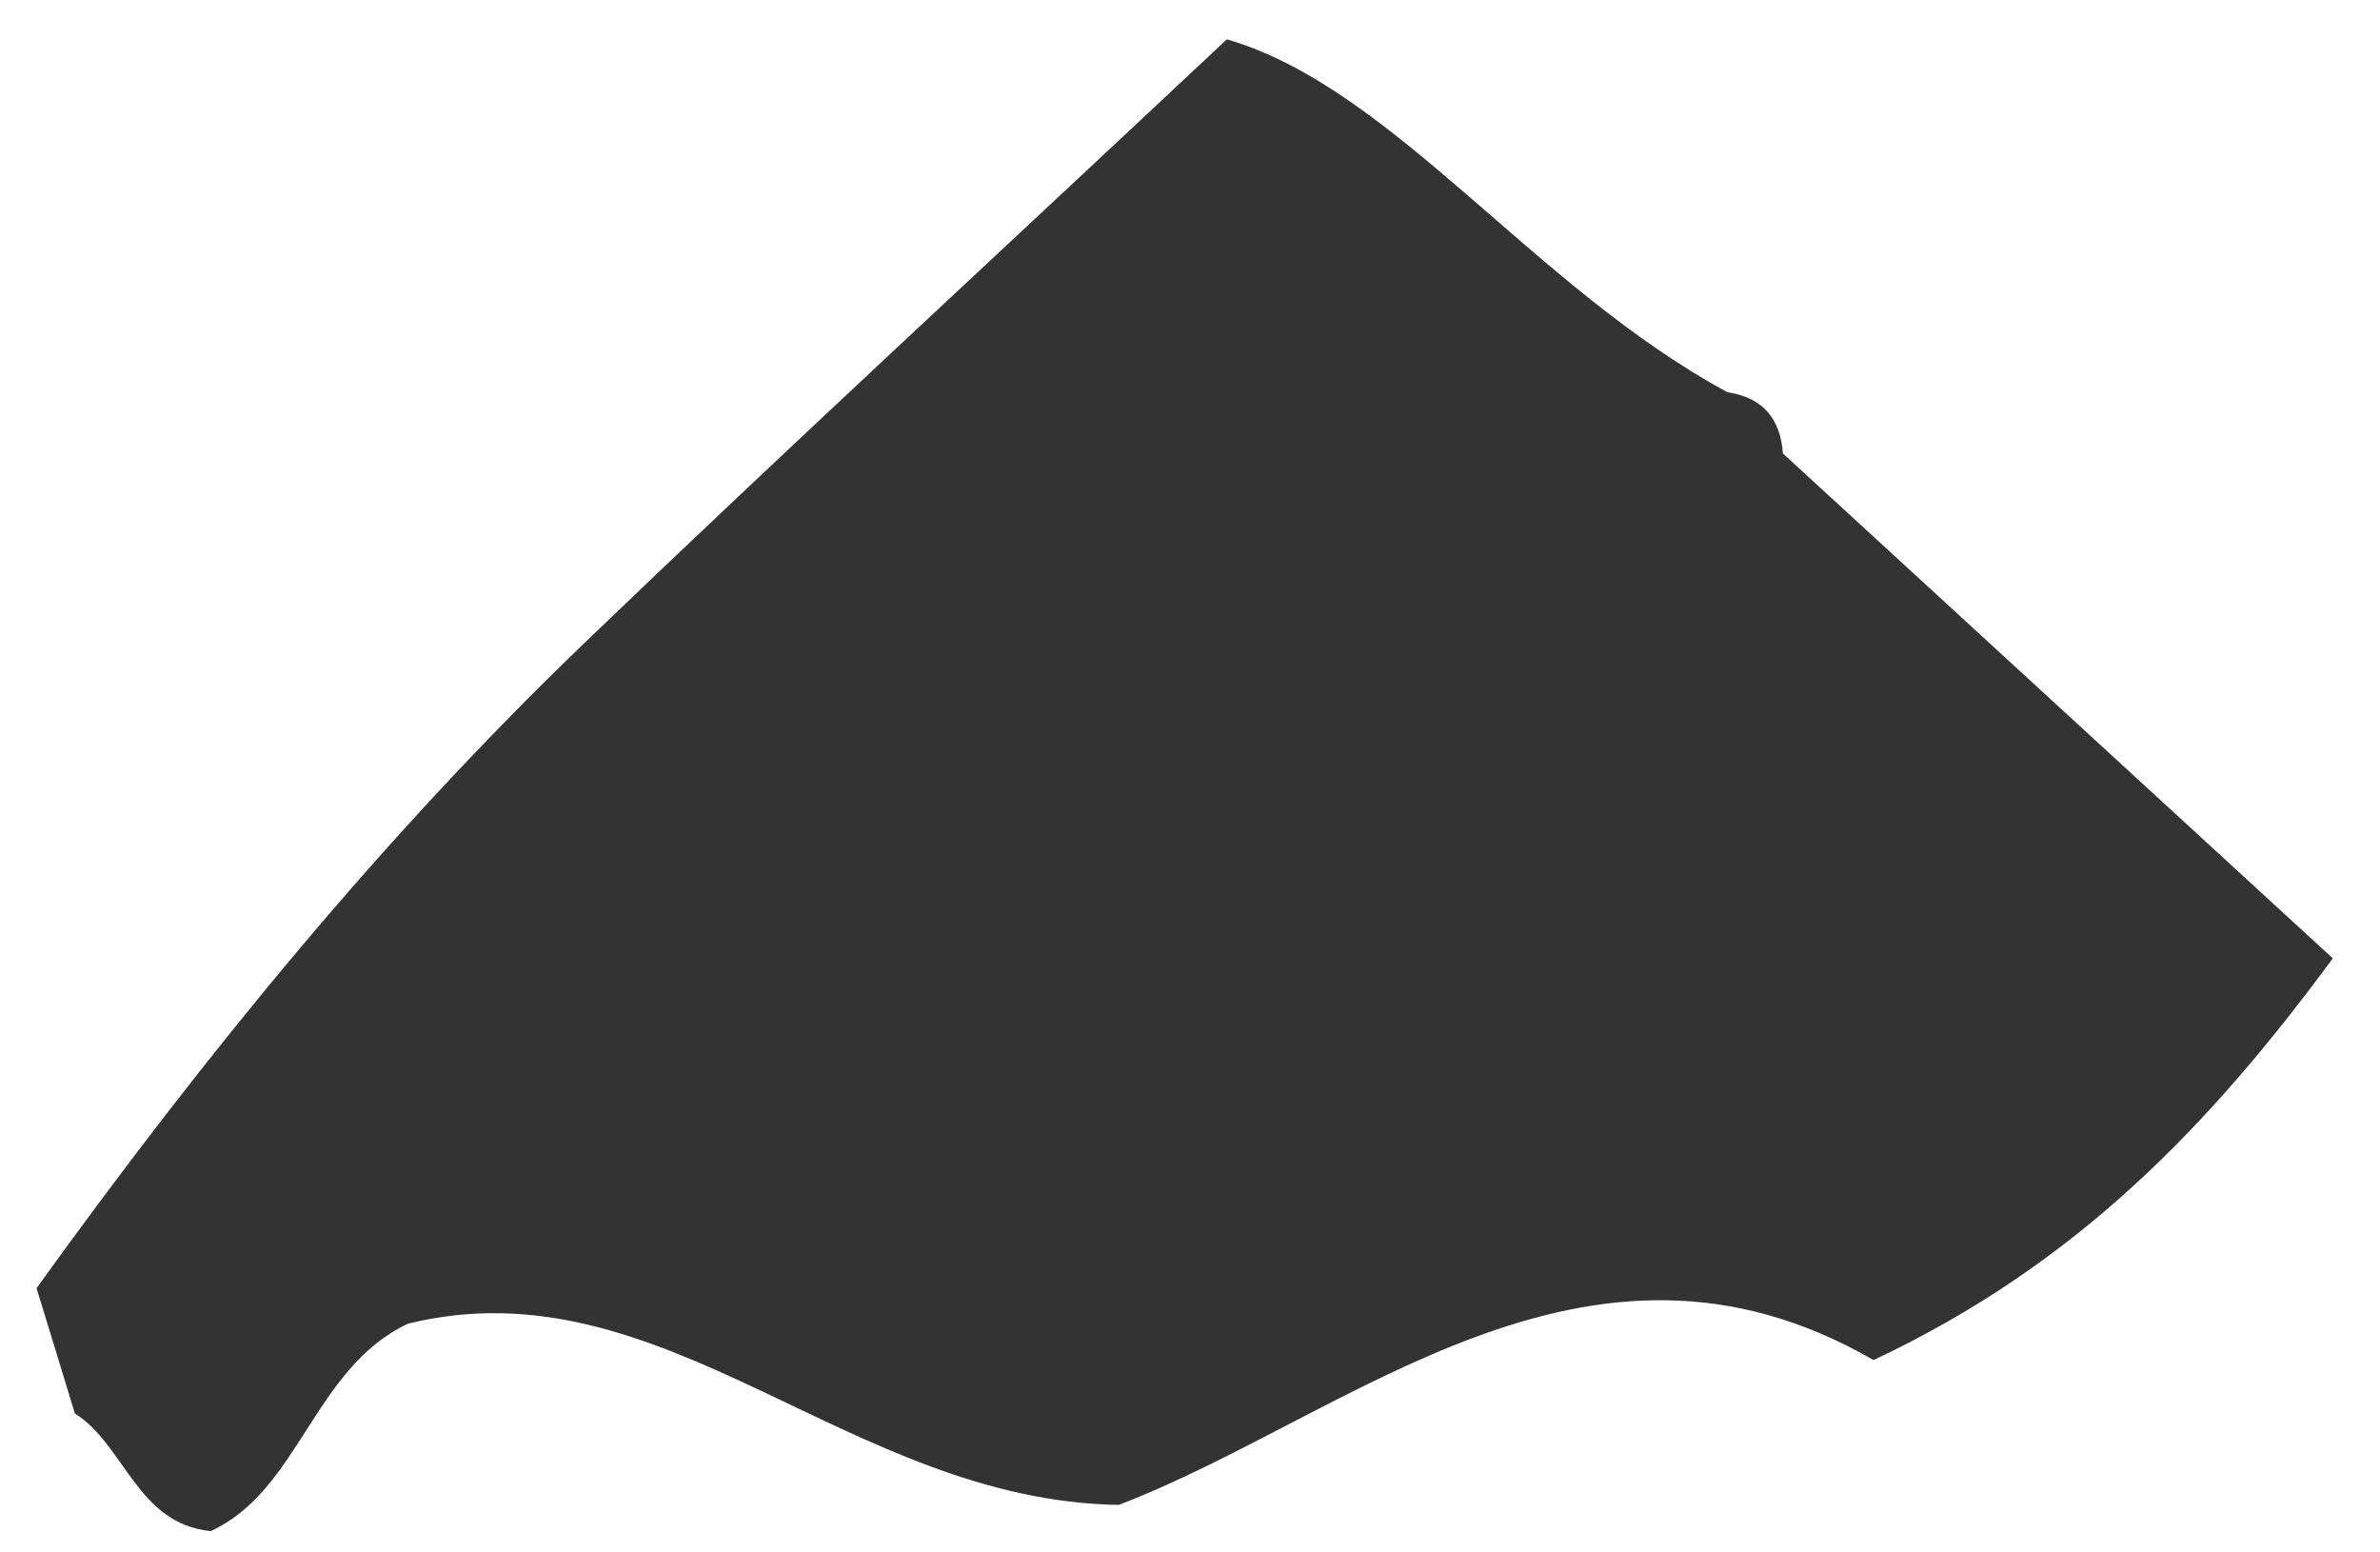 <svg xmlns="http://www.w3.org/2000/svg" width="46" height="30" viewBox="0 0 46 30" fill="none"><path d="M1.447 27.316C1.201 26.51 0.956 25.7 0.706 24.894C3.982 20.346 7.414 16.154 11.318 12.404C15.214 8.662 19.188 5.005 23.712 0.76C26.926 1.692 29.624 5.543 33.388 7.58C34.051 7.678 34.41 8.07 34.46 8.763C37.92 11.938 41.375 15.113 45.088 18.52C42.728 21.719 40.166 24.424 36.211 26.283C30.662 23.076 26.083 27.377 21.622 29.082C16.38 28.997 12.827 24.368 7.886 25.579C6.057 26.441 5.788 28.806 4.072 29.588C2.644 29.446 2.414 27.919 1.443 27.312L1.447 27.316Z" fill="#333333"></path></svg>